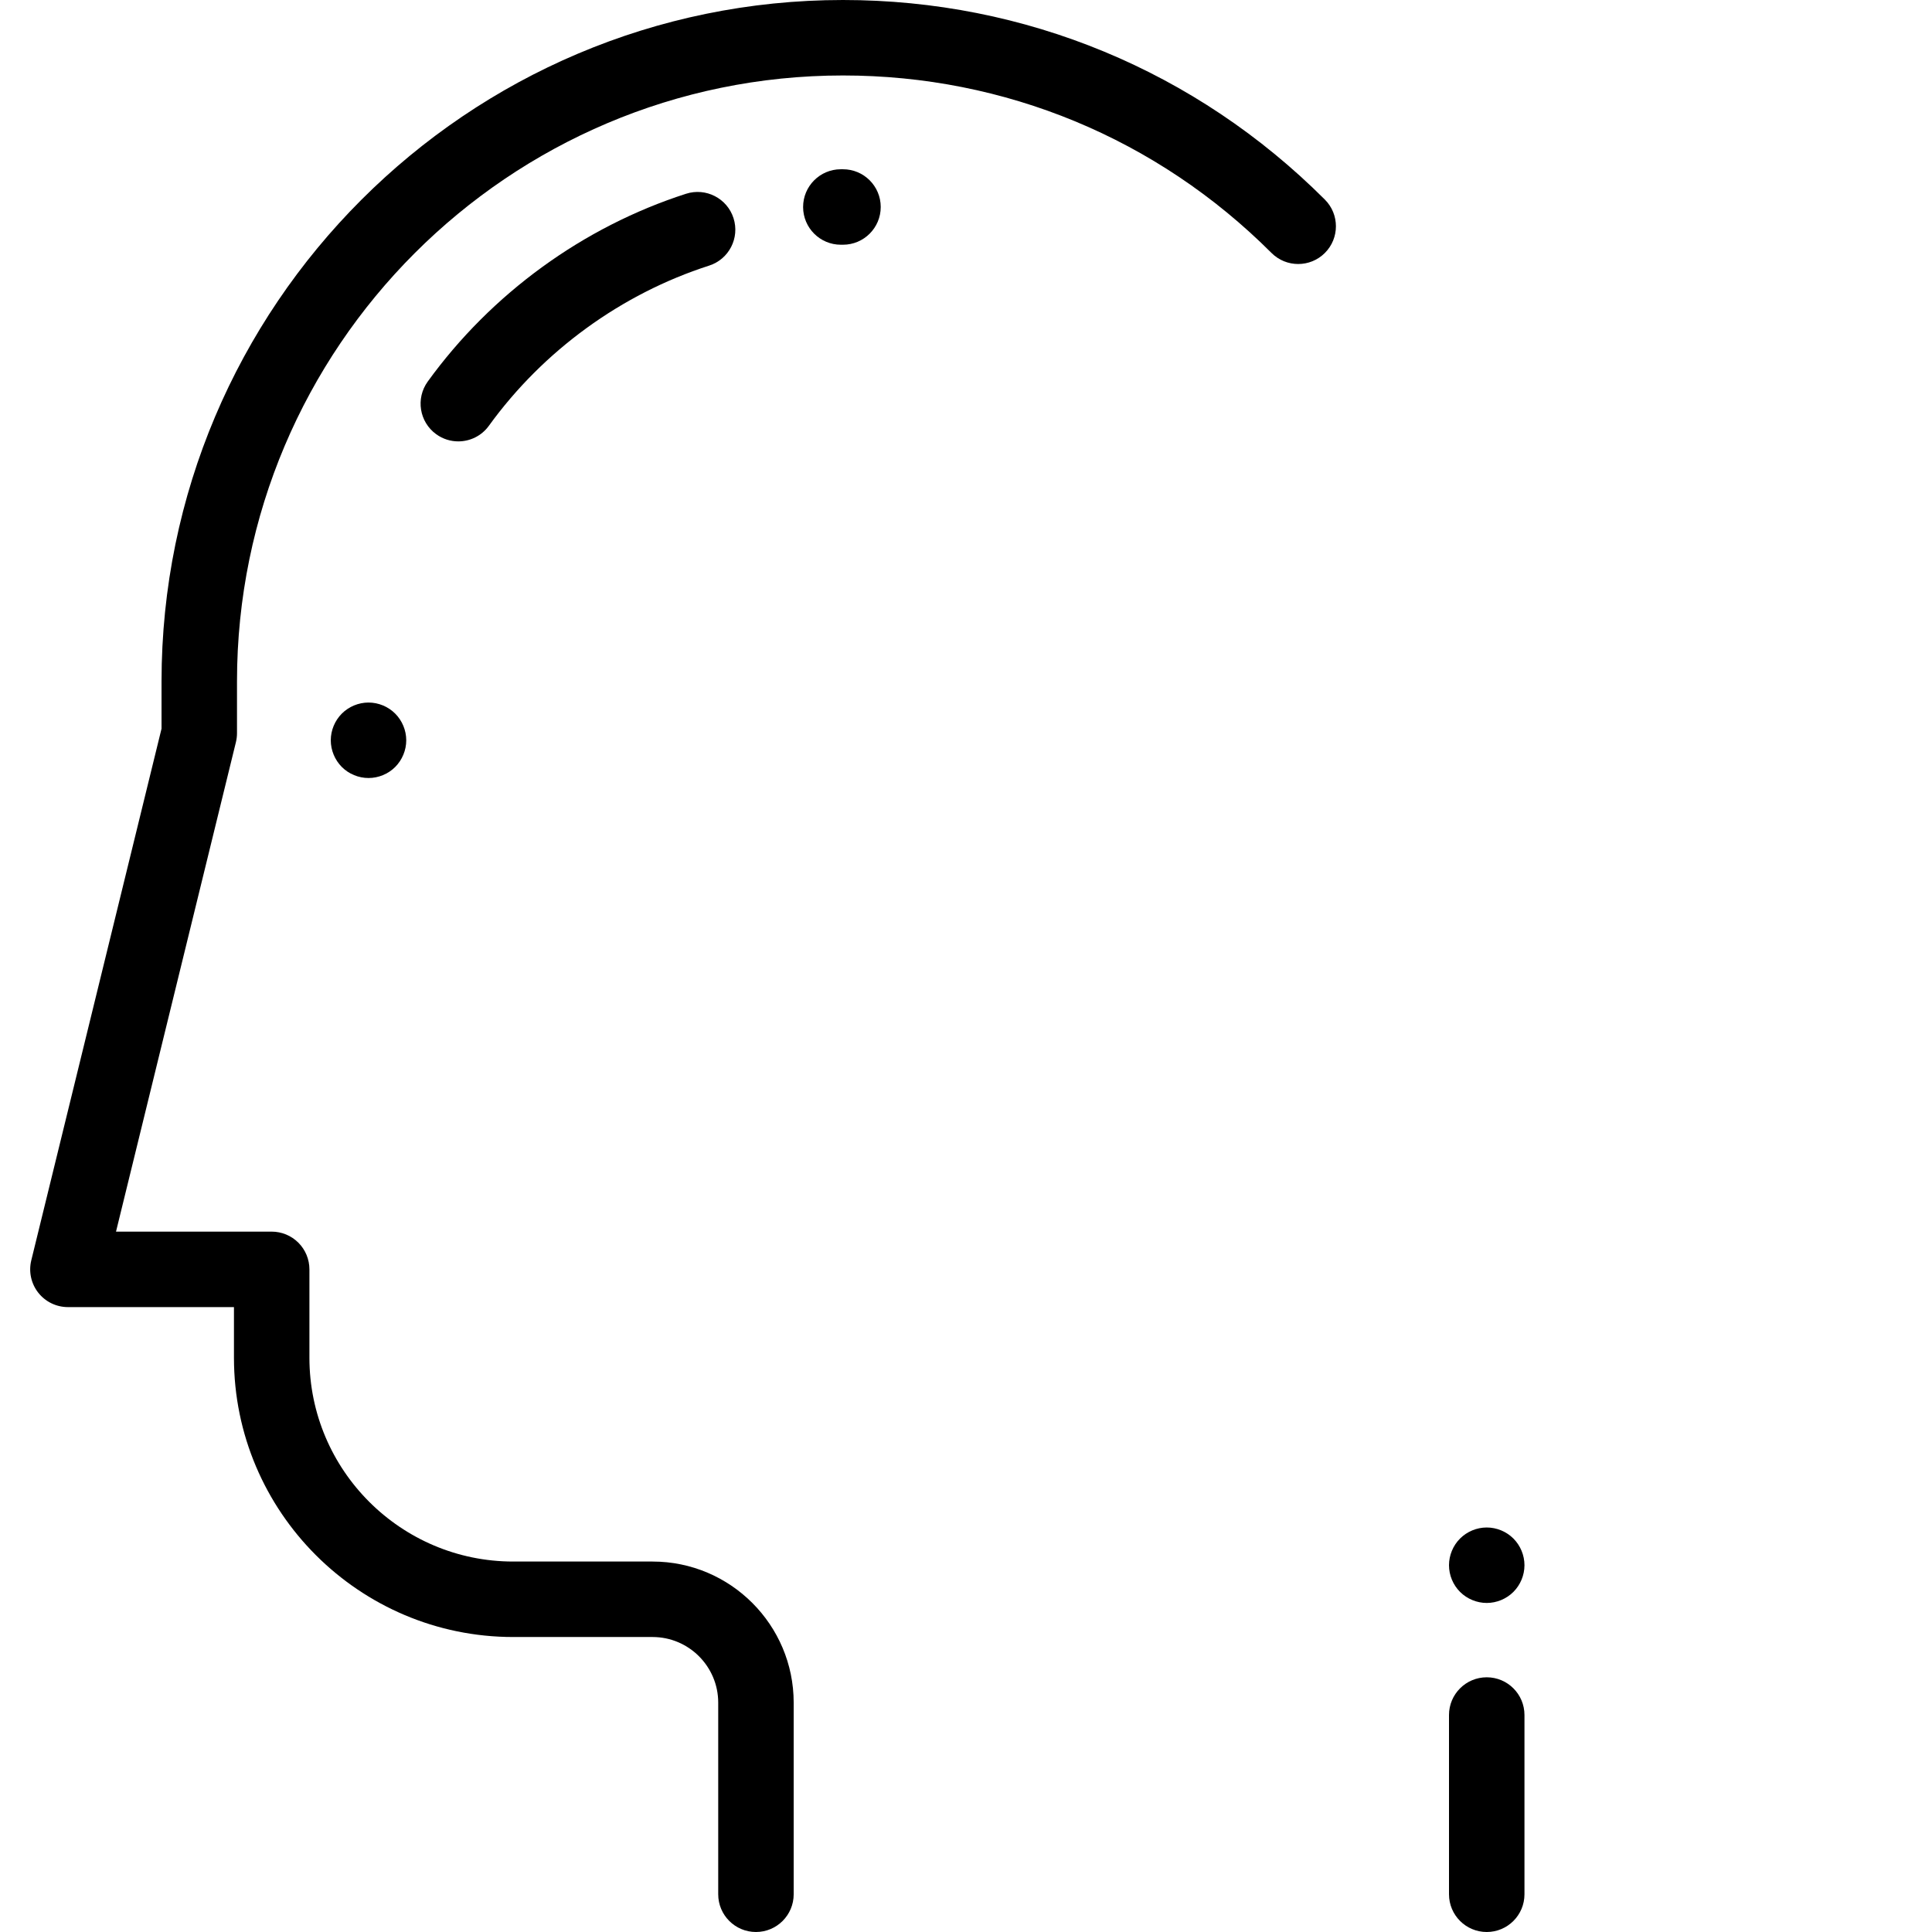 <?xml version="1.0" encoding="UTF-8" standalone="no"?>
<svg
   xmlns:dc="http://purl.org/dc/elements/1.1/"
   xmlns:cc="http://creativecommons.org/ns#"
   xmlns:rdf="http://www.w3.org/1999/02/22-rdf-syntax-ns#"
   xmlns:svg="http://www.w3.org/2000/svg"
   xmlns="http://www.w3.org/2000/svg"
   xmlns:sodipodi="http://sodipodi.sourceforge.net/DTD/sodipodi-0.dtd"
   xmlns:inkscape="http://www.inkscape.org/namespaces/inkscape"
   version="1.1"
   id="Capa_1"
   x="0px"
   y="0px"
   viewBox="0 0 512 512"
   style="enable-background:new 0 0 512 512;"
   xml:space="preserve"
   sodipodi:docname="002-happy.svg"
   inkscape:version="1.0.1 (3bc2e813f5, 2020-09-07)"><defs
   id="defs113" /><sodipodi:namedview
   pagecolor="#ffffff"
   bordercolor="#666666"
   borderopacity="1"
   objecttolerance="10"
   gridtolerance="10"
   guidetolerance="10"
   inkscape:pageopacity="0"
   inkscape:pageshadow="2"
   inkscape:window-width="1366"
   inkscape:window-height="705"
   id="namedview111"
   showgrid="false"
   inkscape:zoom="1.0507812"
   inkscape:cx="256"
   inkscape:cy="256"
   inkscape:window-x="-8"
   inkscape:window-y="-8"
   inkscape:window-maximized="1"
   inkscape:current-layer="Capa_1" />
<g
   id="g6">
	<g
   id="g4">
		<path
   d="M351.105,52.896C316.995,18.785,271.643,0,223.403,0C123.822,0,42.808,81.015,42.808,180.596v12.507L8.287,334.016    c-0.73,2.983-0.05,6.136,1.846,8.552s4.796,3.827,7.867,3.827h44v13.419c0,40.81,33.201,74.012,74.012,74.012h36.927    c9.592,0,17.395,7.803,17.395,17.395V502c0,5.523,4.478,10,10,10c5.522,0,10-4.477,10-10v-50.779    c-0.001-20.62-16.776-37.395-37.396-37.395h-36.927c-29.782,0-54.012-24.229-54.012-54.012v-23.419    c0-2.652-1.054-5.196-2.929-7.071c-1.876-1.875-4.419-2.929-7.071-2.929H30.744l31.775-129.706    c0.19-0.779,0.287-1.578,0.287-2.379v-13.714C62.808,92.043,134.851,20,223.404,20c42.896,0,83.226,16.705,113.558,47.038    c3.906,3.905,10.236,3.906,14.143,0C355.01,63.133,355.01,56.801,351.105,52.896z"
   id="path2" />
	</g>
</g>
<g
   id="g12">
	<g
   id="g10">
		<path
   d="M104.729,189.11c-1.859-1.86-4.43-2.93-7.069-2.93c-2.63,0-5.21,1.07-7.07,2.93c-1.86,1.87-2.93,4.44-2.93,7.07    s1.069,5.21,2.93,7.08c1.86,1.86,4.44,2.92,7.07,2.92c2.64,0,5.21-1.06,7.069-2.92c1.86-1.87,2.931-4.44,2.931-7.08    C107.66,193.55,106.59,190.98,104.729,189.11z"
   id="path8" />
	</g>
</g>







<g
   id="g60">
	<g
   id="g58">
		<path
   d="M401.069,407.73c-1.859-1.86-4.439-2.93-7.069-2.93s-5.21,1.07-7.07,2.93c-1.86,1.86-2.93,4.44-2.93,7.07    c0,2.64,1.069,5.21,2.93,7.07c1.86,1.86,4.44,2.93,7.07,2.93s5.21-1.07,7.069-2.93c1.86-1.86,2.931-4.43,2.931-7.07    C404,412.17,402.93,409.59,401.069,407.73z"
   id="path56" />
	</g>
</g>
<g
   id="g66">
	<g
   id="g64">
		<path
   d="M394,444.5c-5.522,0-10,4.477-10,10V502c0,5.523,4.478,10,10,10c5.522,0,10-4.477,10-10v-47.5    C404,448.977,399.522,444.5,394,444.5z"
   id="path62" />
	</g>
</g>
<g
   id="g72">
	<g
   id="g70">
		<path
   d="M223.403,44.854l-0.597,0.001c-5.523,0.014-9.988,4.503-9.975,10.026c0.015,5.514,4.488,9.974,9.999,9.974    c0.009,0,0.019,0,0.026,0l0.546-0.001c5.522,0,10-4.477,10-10S228.926,44.854,223.403,44.854z"
   id="path68" />
	</g>
</g>
<g
   id="g78">
	<g
   id="g76">
		<path
   d="M194.388,57.806c-1.691-5.255-7.322-8.148-12.581-6.457c-27.271,8.771-51.579,26.442-68.448,49.76    c-3.237,4.475-2.234,10.726,2.24,13.963c1.771,1.282,3.821,1.899,5.854,1.899c3.099,0,6.154-1.437,8.109-4.14    c14.393-19.894,35.121-34.967,58.368-42.443C193.188,68.697,196.079,63.064,194.388,57.806z"
   id="path74" />
	</g>
</g>
<g
   id="g80">
</g>
<g
   id="g82">
</g>
<g
   id="g84">
</g>
<g
   id="g86">
</g>
<g
   id="g88">
</g>
<g
   id="g90">
</g>
<g
   id="g92">
</g>
<g
   id="g94">
</g>
<g
   id="g96">
</g>
<g
   id="g98">
</g>
<g
   id="g100">
</g>
<g
   id="g102">
</g>
<g
   id="g104">
</g>
<g
   id="g106">
</g>
<g
   id="g108">
</g>
</svg>
